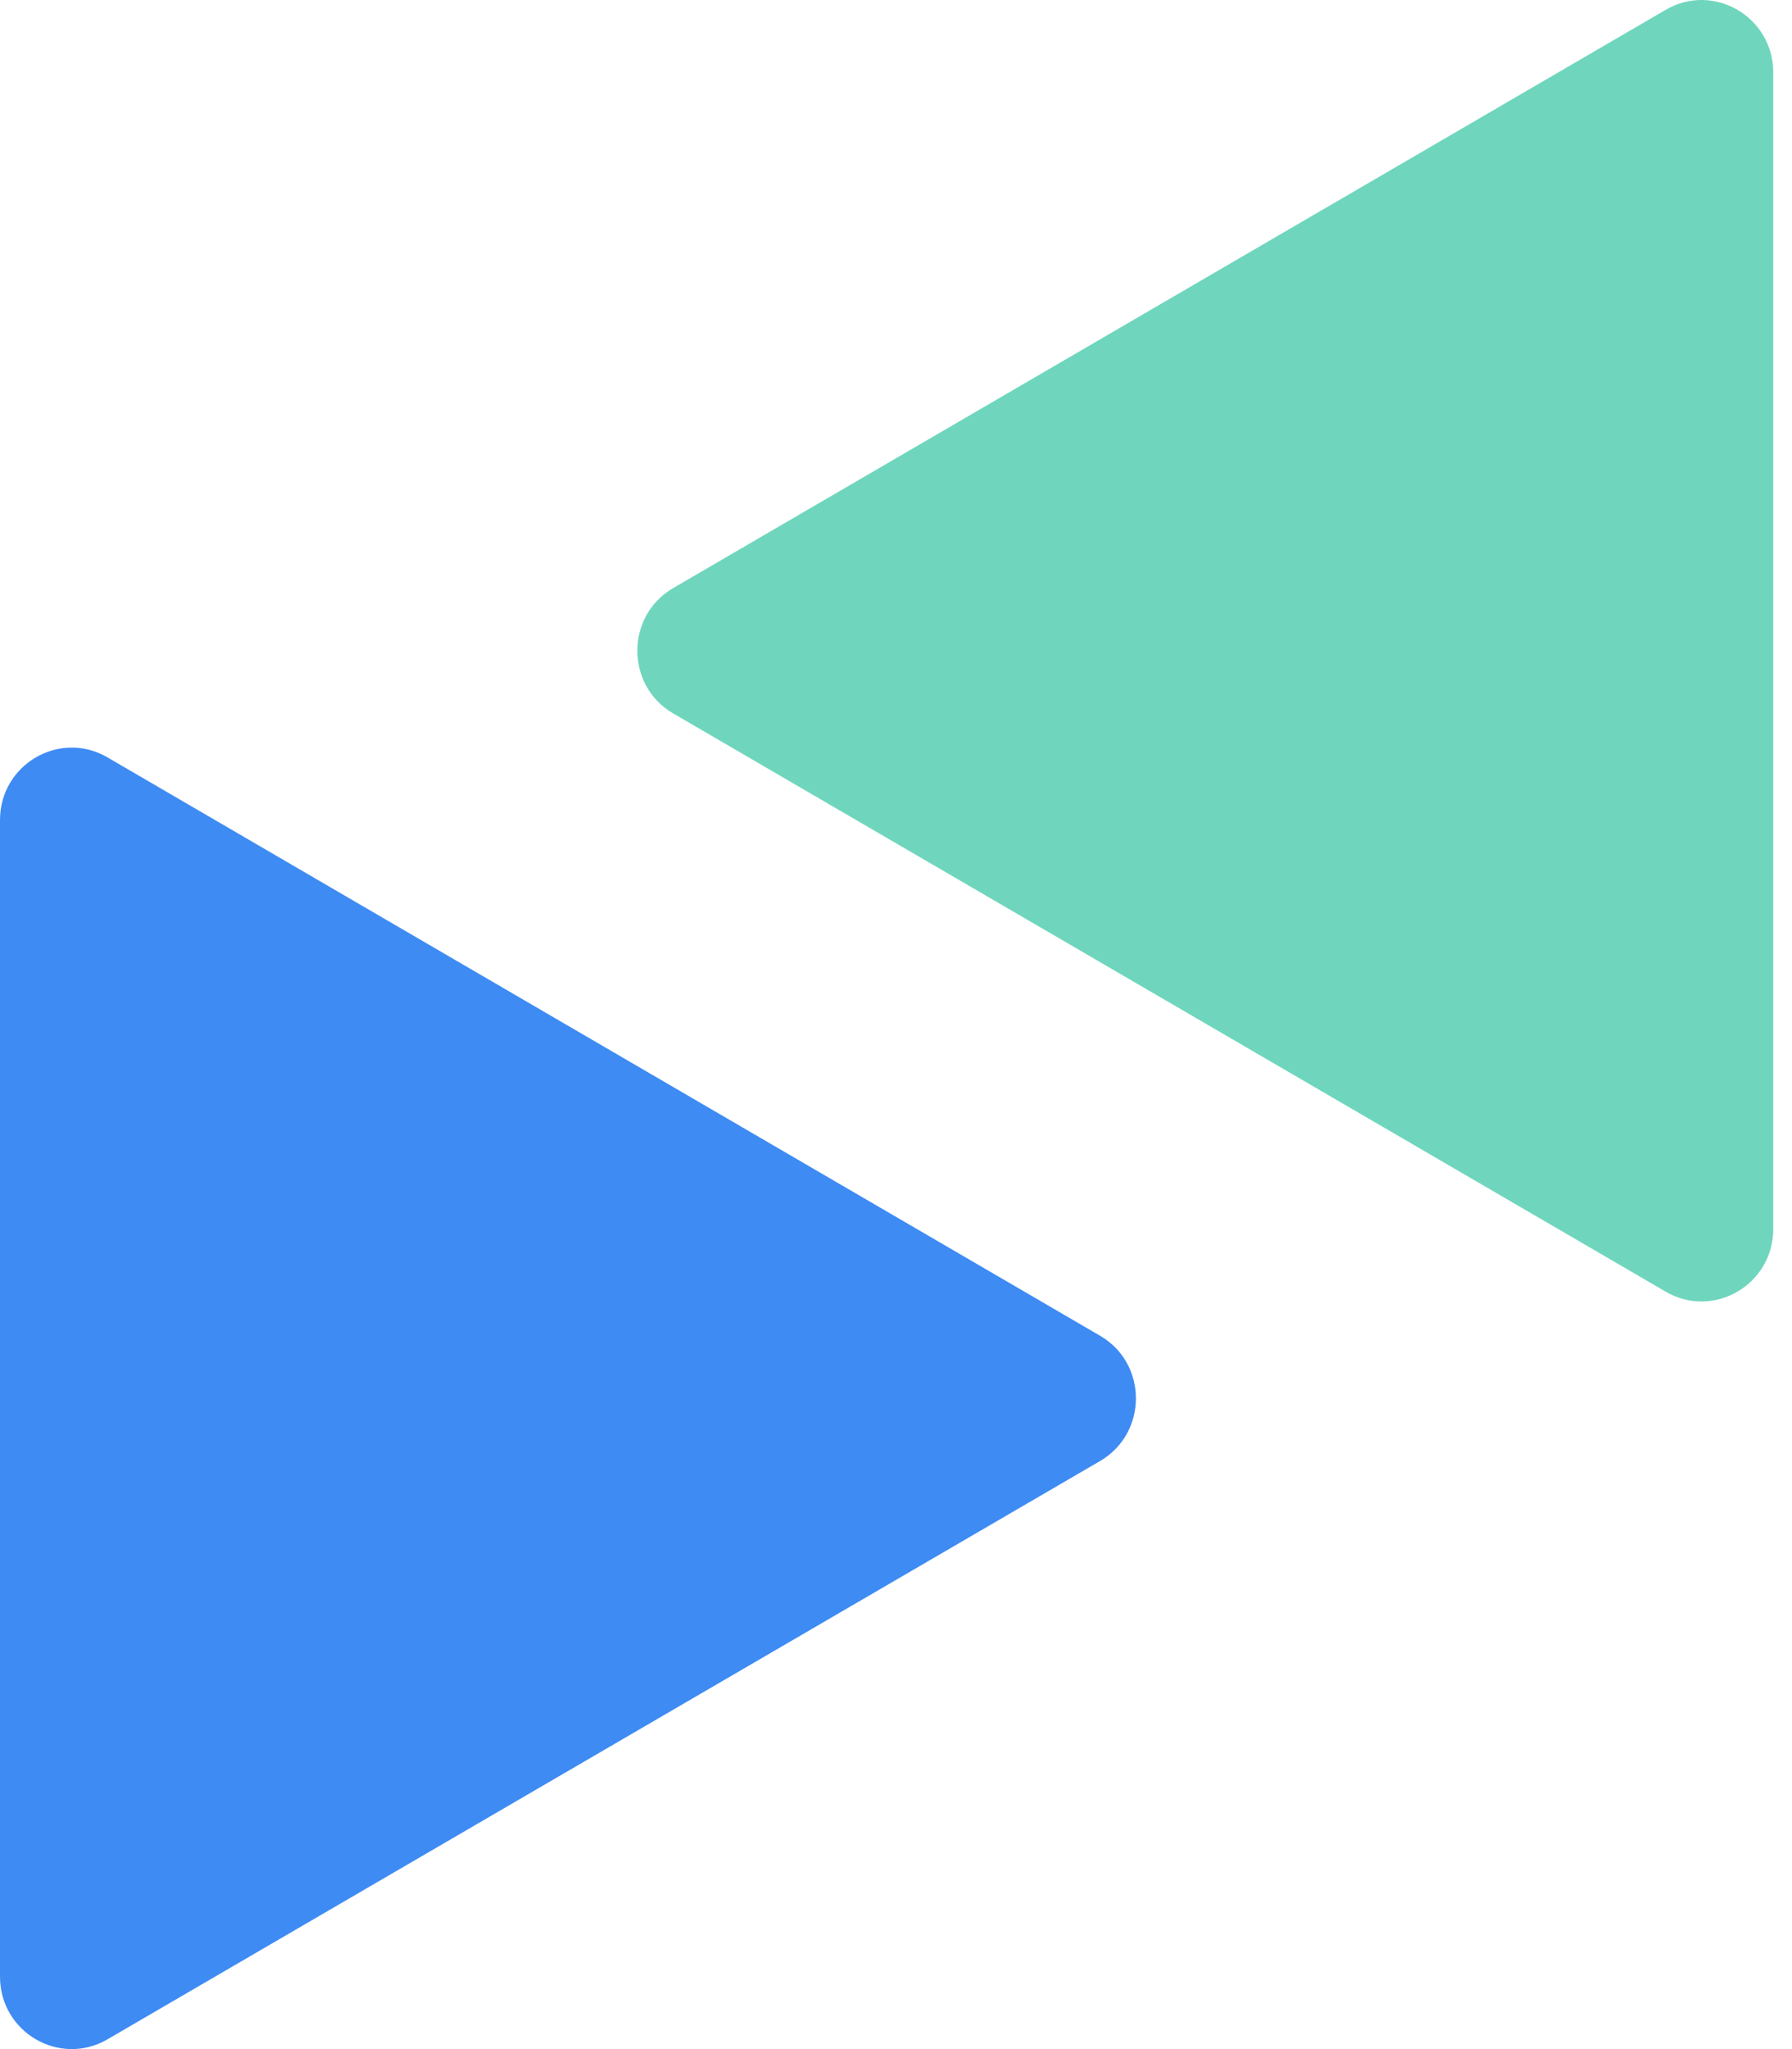 <svg width="28" height="32" viewBox="0 0 28 32" fill="none" xmlns="http://www.w3.org/2000/svg">
<path d="M17.189 20.86C17.935 21.294 17.935 22.381 17.189 22.816L1.68 31.847C0.933 32.282 2.77323e-05 31.738 2.77704e-05 30.869L2.85607e-05 12.806C2.85988e-05 11.937 0.933 11.393 1.68 11.828L17.189 20.86Z" fill="#3E8BF3"/>
<path d="M10.518 9.184C9.772 9.619 9.772 10.706 10.518 11.141L26.027 20.172C26.773 20.607 27.707 20.063 27.707 19.194L27.707 1.131C27.707 0.262 26.773 -0.282 26.027 0.153L10.518 9.184Z" fill="#6FD6BD"/>
</svg>
